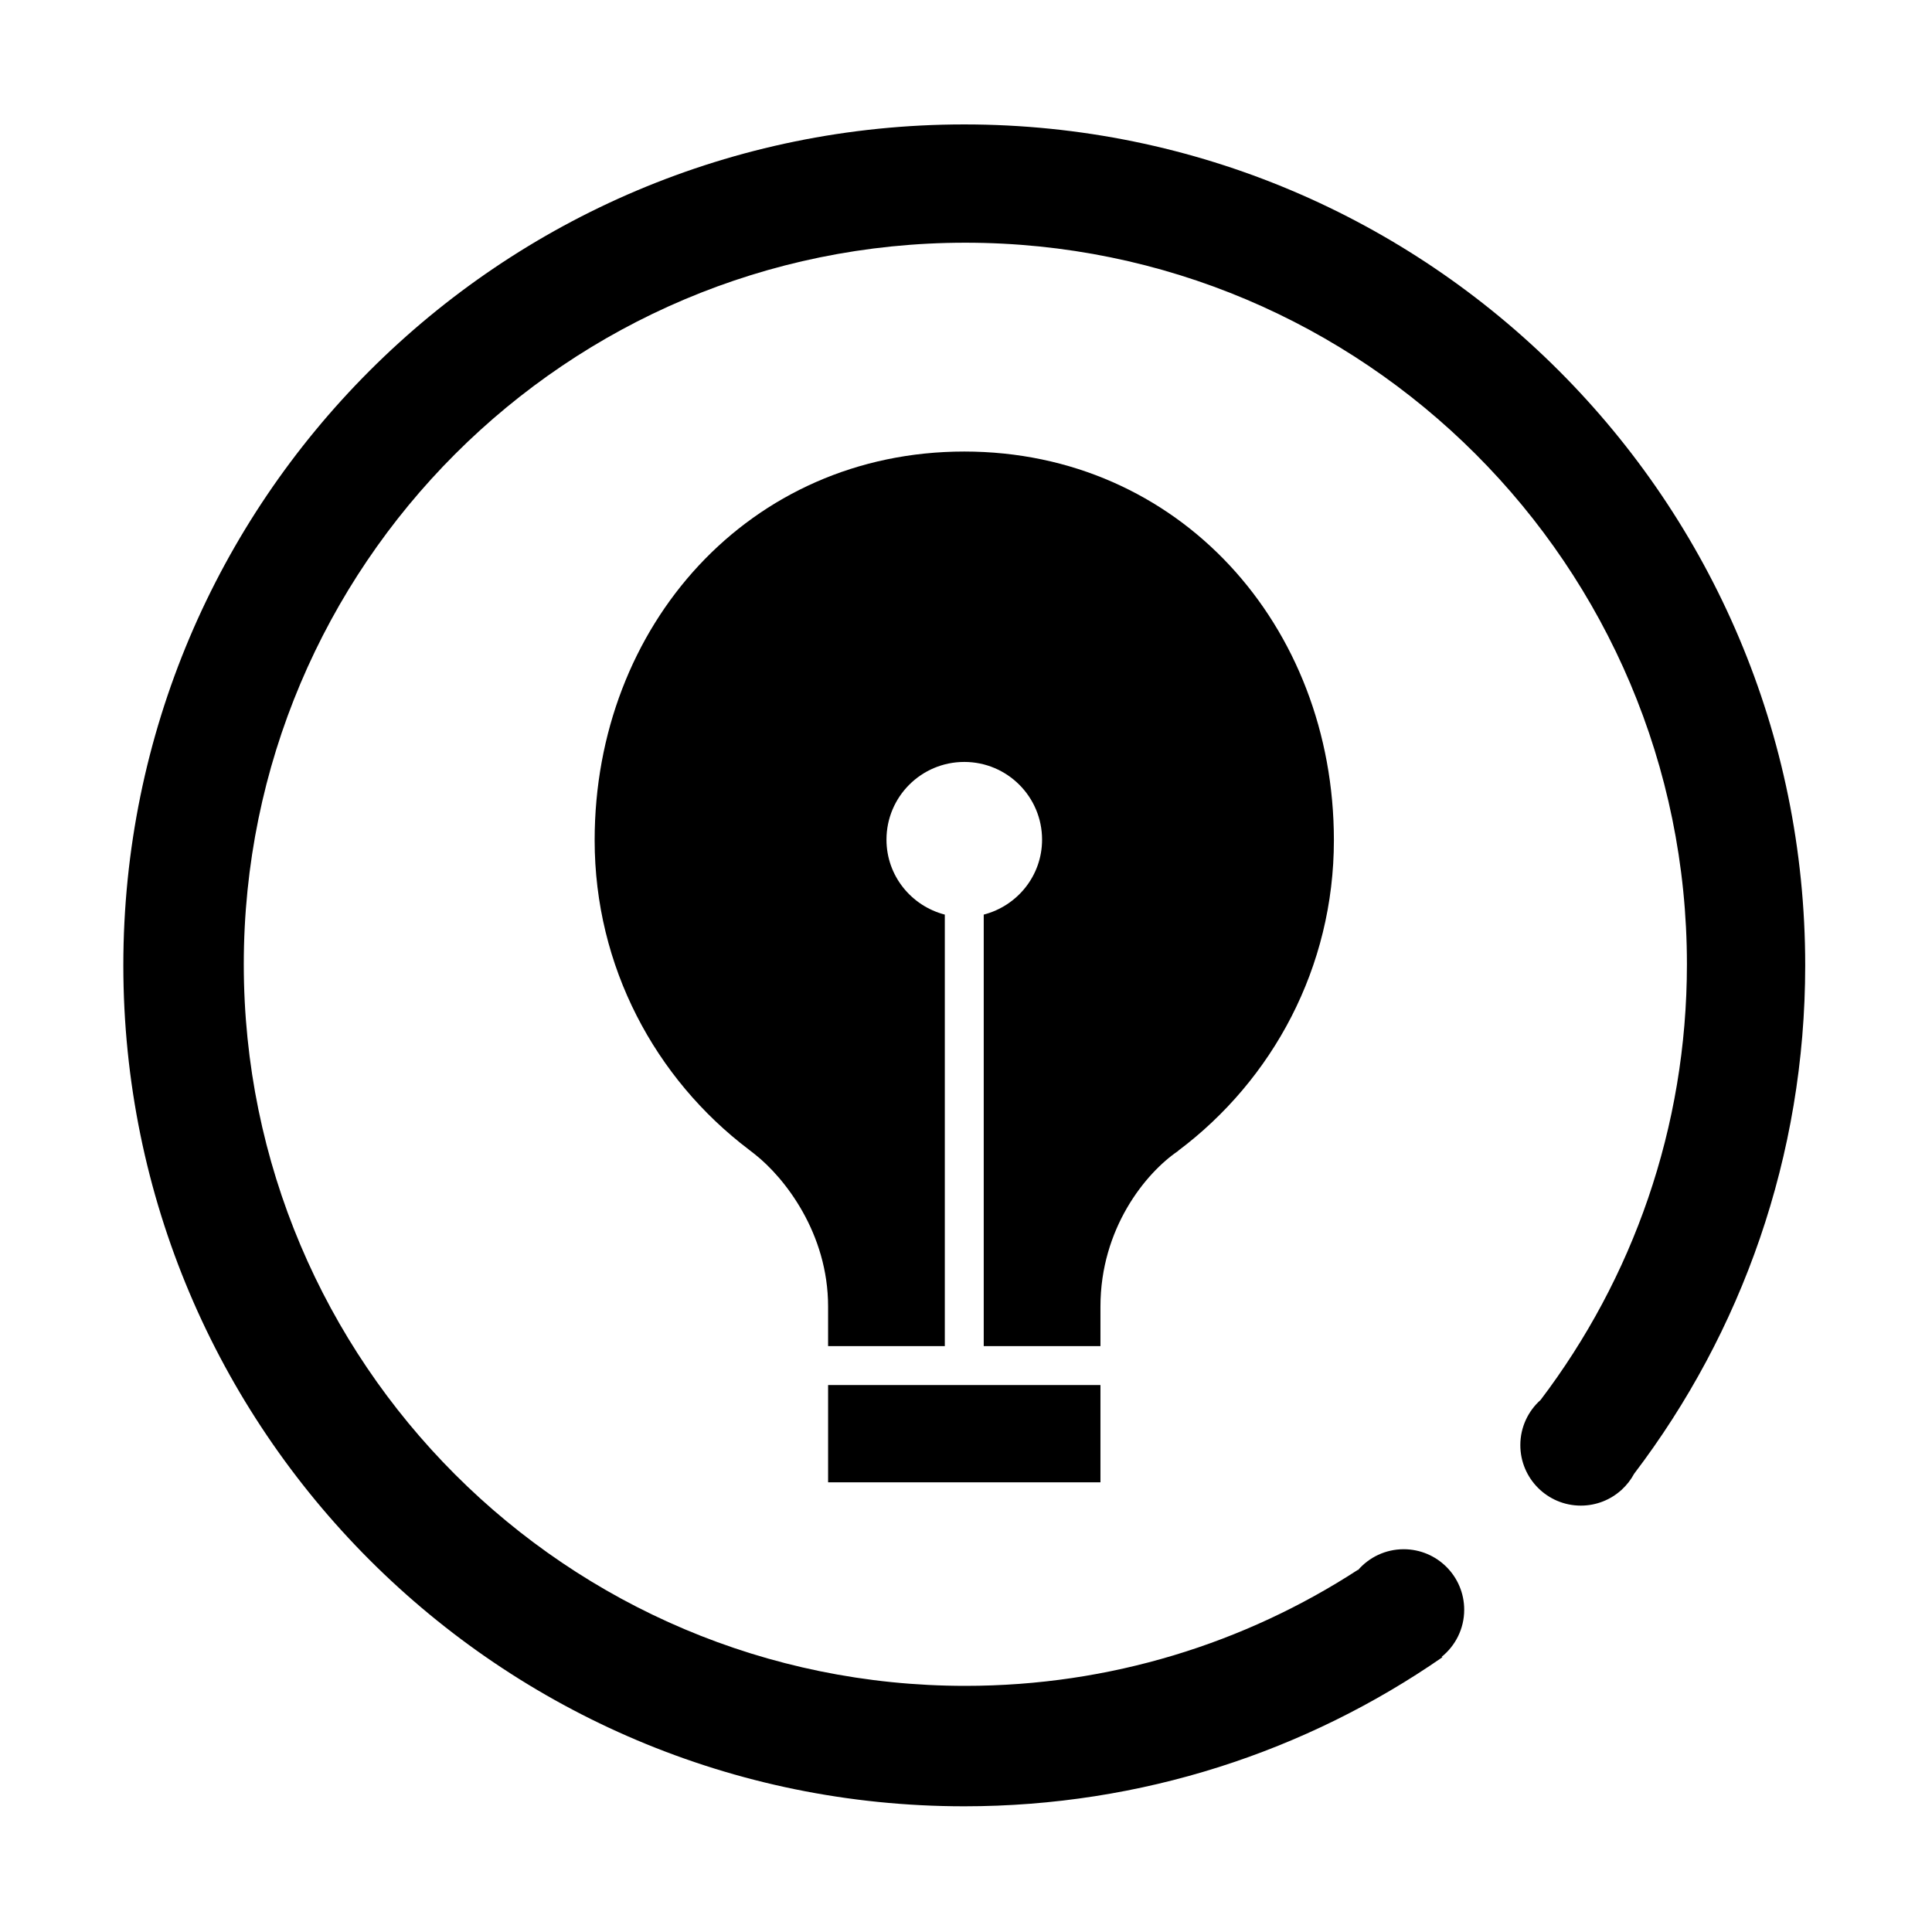 <?xml version="1.0" standalone="no"?><!DOCTYPE svg PUBLIC "-//W3C//DTD SVG 1.1//EN" "http://www.w3.org/Graphics/SVG/1.1/DTD/svg11.dtd"><svg t="1483536783557" class="icon" style="" viewBox="0 0 1024 1024" version="1.1" xmlns="http://www.w3.org/2000/svg" p-id="3569" xmlns:xlink="http://www.w3.org/1999/xlink" width="200" height="200"><defs><style type="text/css"></style></defs><path d="M873.767 852.442" p-id="3570"></path><path d="M866.127 781.116c56.887-74.841 90.67-168.199 90.67-269.456 0-246.161-199.553-445.713-445.714-445.713-246.16 0-445.713 199.551-445.713 445.713s199.553 445.714 445.713 445.714c94.158 0 181.493-29.196 253.451-79.029-0.151-0.053-0.293-0.118-0.444-0.171 7.295-5.881 11.97-14.885 11.97-24.984 0-17.714-14.355-32.068-32.069-32.068-9.685 0-18.361 4.299-24.244 11.086-0.015-0.053-0.039-0.102-0.053-0.156-59.878 38.892-131.32 61.49-208.039 61.49-211.221 0-382.447-171.229-382.447-382.453 0-211.219 171.228-382.447 382.447-382.447 211.219 0 382.446 171.229 382.446 382.447 0 86.747-28.885 166.744-77.553 230.906-6.588 5.873-10.742 14.424-10.742 23.942 0 17.709 14.355 32.069 32.069 32.069 8.243 0 15.761-3.116 21.444-8.229 0.005 0.025 0.015 0.044 0.018 0.069 0.084-0.102 0.161-0.205 0.245-0.307C862.202 787.124 864.424 784.281 866.127 781.116L866.127 781.116z" p-id="3571"></path><path d="M866.127 781.116" p-id="3572"></path><path d="M583.259 785.659 438.908 785.659 438.908 734.102 583.259 734.102 583.259 785.659Z" p-id="3573"></path><path d="M624.455 609.926l0.047 0.06c-17.42 11.752-41.239 41.316-41.239 82.508l0 20.986-61.866 0L521.397 484.76c17.747-4.593 30.922-20.566 30.922-39.729 0-22.741-18.459-41.188-41.235-41.188-22.777 0-41.232 18.447-41.232 41.188 0 19.162 13.167 35.136 30.918 39.729l0 228.721-61.862 0L438.908 692.495c0-38.785-22.928-68.186-38.89-80.765l-3.121-2.426c-49.603-37.598-81.721-96.982-81.721-163.977 0-113.763 82.005-206.001 195.908-206.001 113.902 0 195.907 92.238 195.907 206.001C706.991 512.693 674.529 572.368 624.455 609.926L624.455 609.926z" p-id="3574"></path></svg>